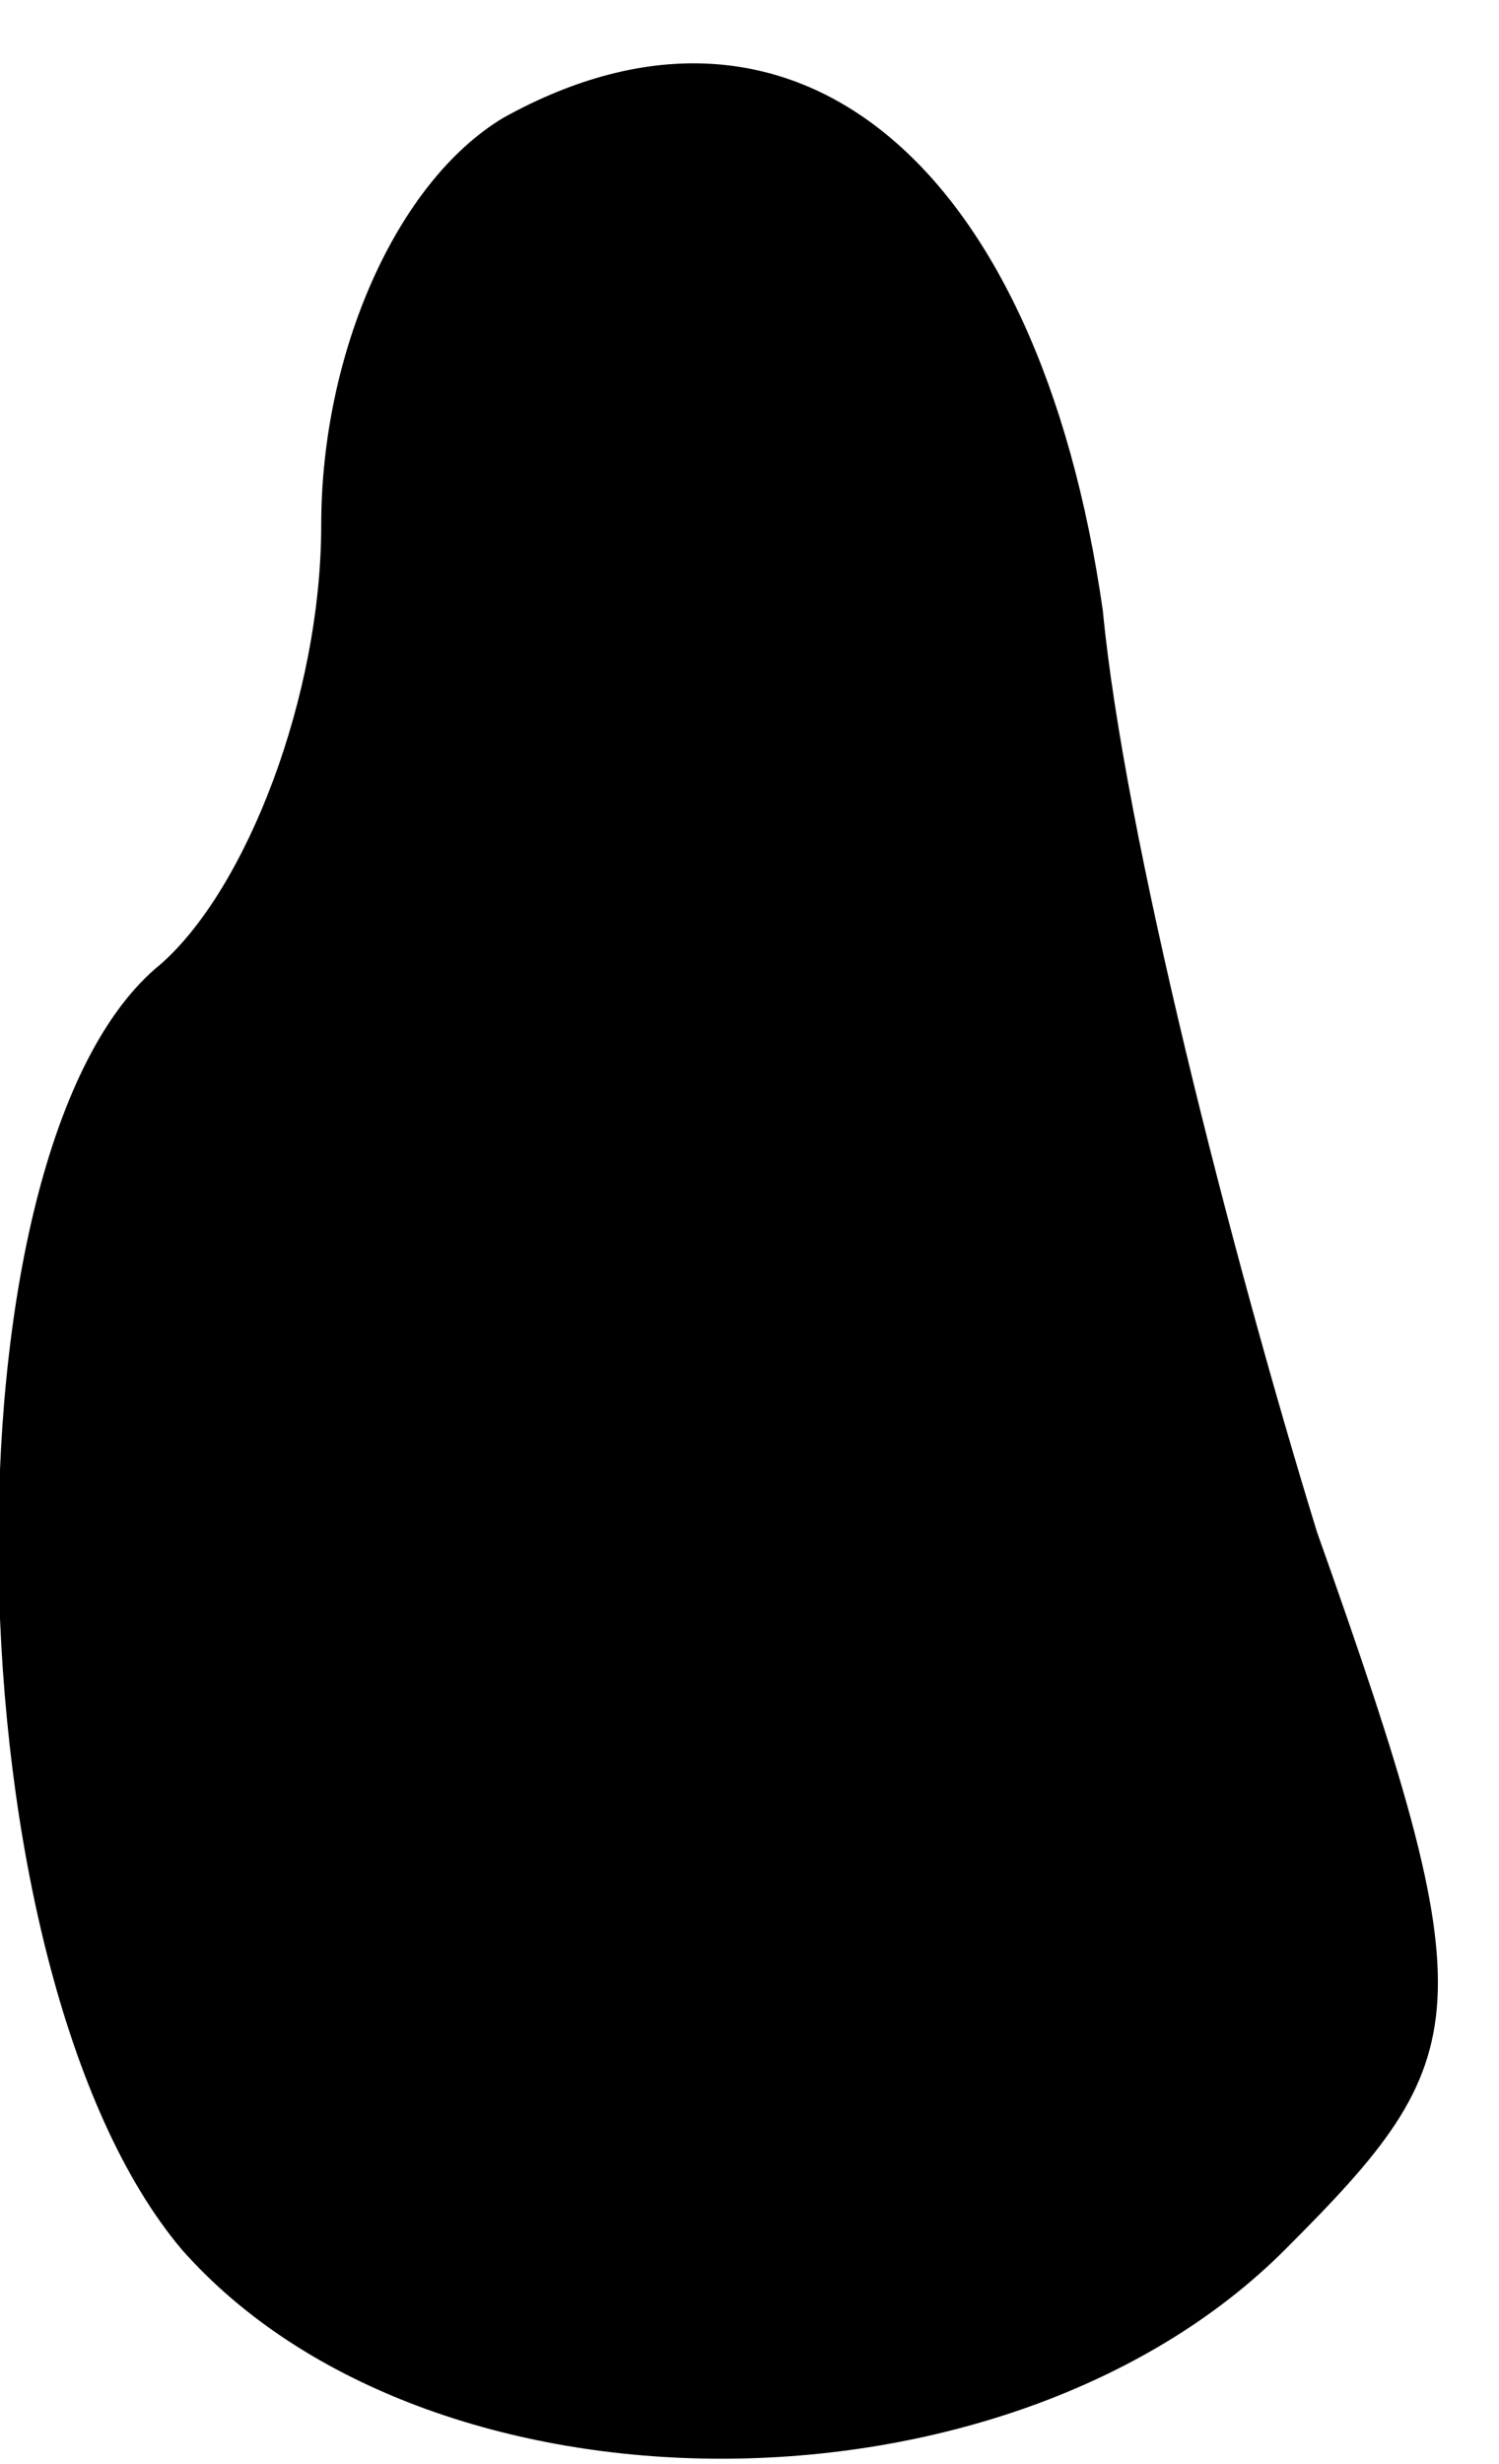 <?xml version="1.0" standalone="no"?>
<!DOCTYPE svg PUBLIC "-//W3C//DTD SVG 20010904//EN"
 "http://www.w3.org/TR/2001/REC-SVG-20010904/DTD/svg10.dtd">
<svg version="1.0" xmlns="http://www.w3.org/2000/svg"
 width="14pt" height="23pt" viewBox="0 0 14 23"
 preserveAspectRatio="xMidYMid meet">
<g transform="translate(0,23) scale(0.1,-0.1)"
fill="#000000" stroke="none">
<path fill="#000000" stroke="none" d="M47 219 c-10 -6 -17 -22 -17 -38 0 -16
-7 -34 -15 -41 -21 -17 -20 -94 2 -120 23 -26 77 -26 103 0 18 18 19 22 3 67
-8 26 -18 65 -20 86 -6 42 -29 61 -56 46z"/>
</g>
</svg>
